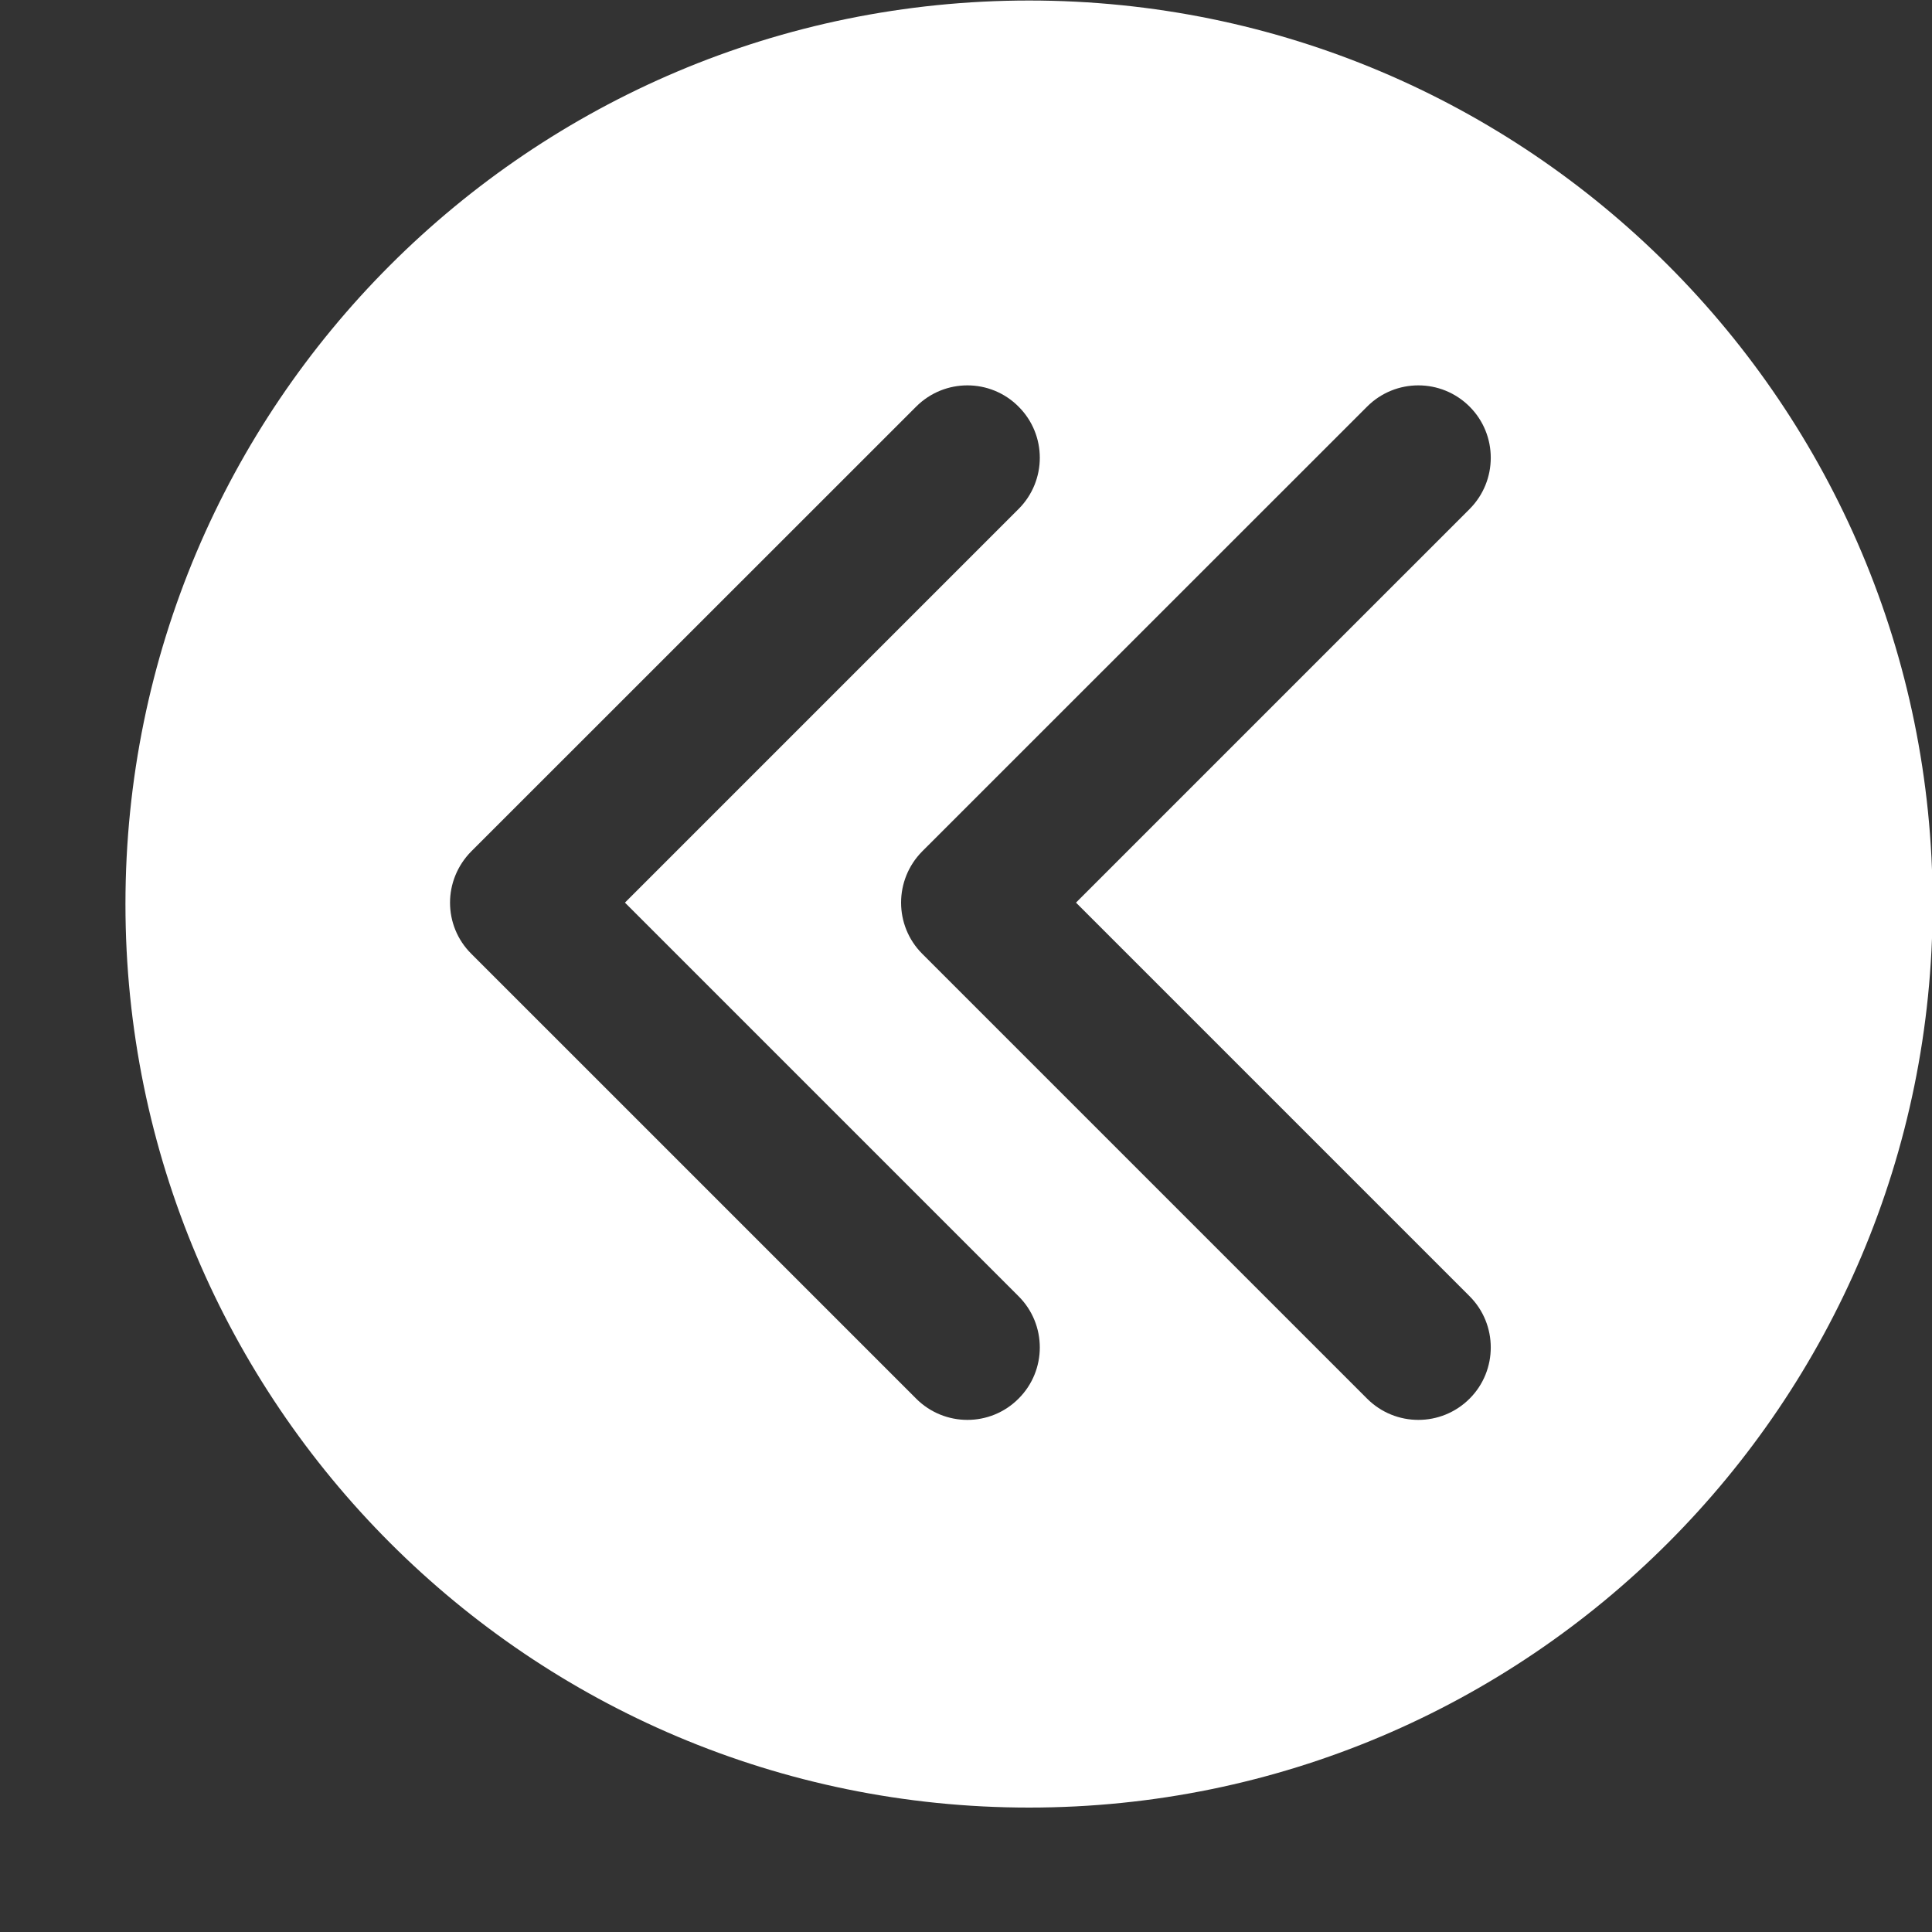 <?xml version="1.0" encoding="UTF-8"?>
<svg width="15px" height="15px" viewBox="0 0 15 15" version="1.1" xmlns="http://www.w3.org/2000/svg" xmlns:xlink="http://www.w3.org/1999/xlink">
    <rect x="0" y="0" width="15" height="15" fill="#333333" stroke="none"/>
    <!-- Generator: Sketch 57 (83077) - https://sketch.com -->
    <title>隐藏</title>
    <desc>Created with Sketch.</desc>
    <g id="页面-1" stroke="none" stroke-width="1" fill="none" fill-rule="evenodd">
        <g id="用地红线" transform="translate(-358, -754)" fill-rule="nonzero">
            <g id="编组-3" transform="translate(336, 749)">
                <g id="隐藏" transform="translate(22, 4)">
                    <rect id="矩形" fill="#000000" opacity="0" x="0" y="0" width="16" height="16"></rect>
                    <path d="M7.99,1.004 C4.115,1.004 0.974,4.145 0.974,8.019 C0.974,11.893 4.115,15.034 7.99,15.034 C11.864,15.034 15.005,11.893 15.005,8.019 C15.005,4.145 11.864,1.004 7.99,1.004 Z M7.908,11.859 C7.689,12.079 7.333,12.079 7.113,11.859 L3.659,8.405 C3.549,8.296 3.494,8.152 3.494,8.008 C3.494,7.864 3.55,7.72 3.659,7.61 L7.113,4.157 C7.333,3.937 7.689,3.937 7.908,4.157 C8.128,4.376 8.128,4.732 7.908,4.952 L4.852,8.008 L7.908,11.064 C8.128,11.283 8.128,11.64 7.908,11.859 Z M11.41,11.064 C11.629,11.283 11.629,11.64 11.41,11.859 C11.19,12.079 10.834,12.079 10.614,11.859 L7.16,8.405 C7.051,8.296 6.996,8.152 6.996,8.008 C6.996,7.864 7.051,7.72 7.16,7.61 L10.614,4.157 C10.834,3.937 11.19,3.937 11.41,4.157 C11.629,4.376 11.629,4.732 11.41,4.952 L8.354,8.008 L11.41,11.064 Z" id="形状" fill="#FFFFFF"></path>
                </g>
            </g>
        </g>
    </g>
</svg>
